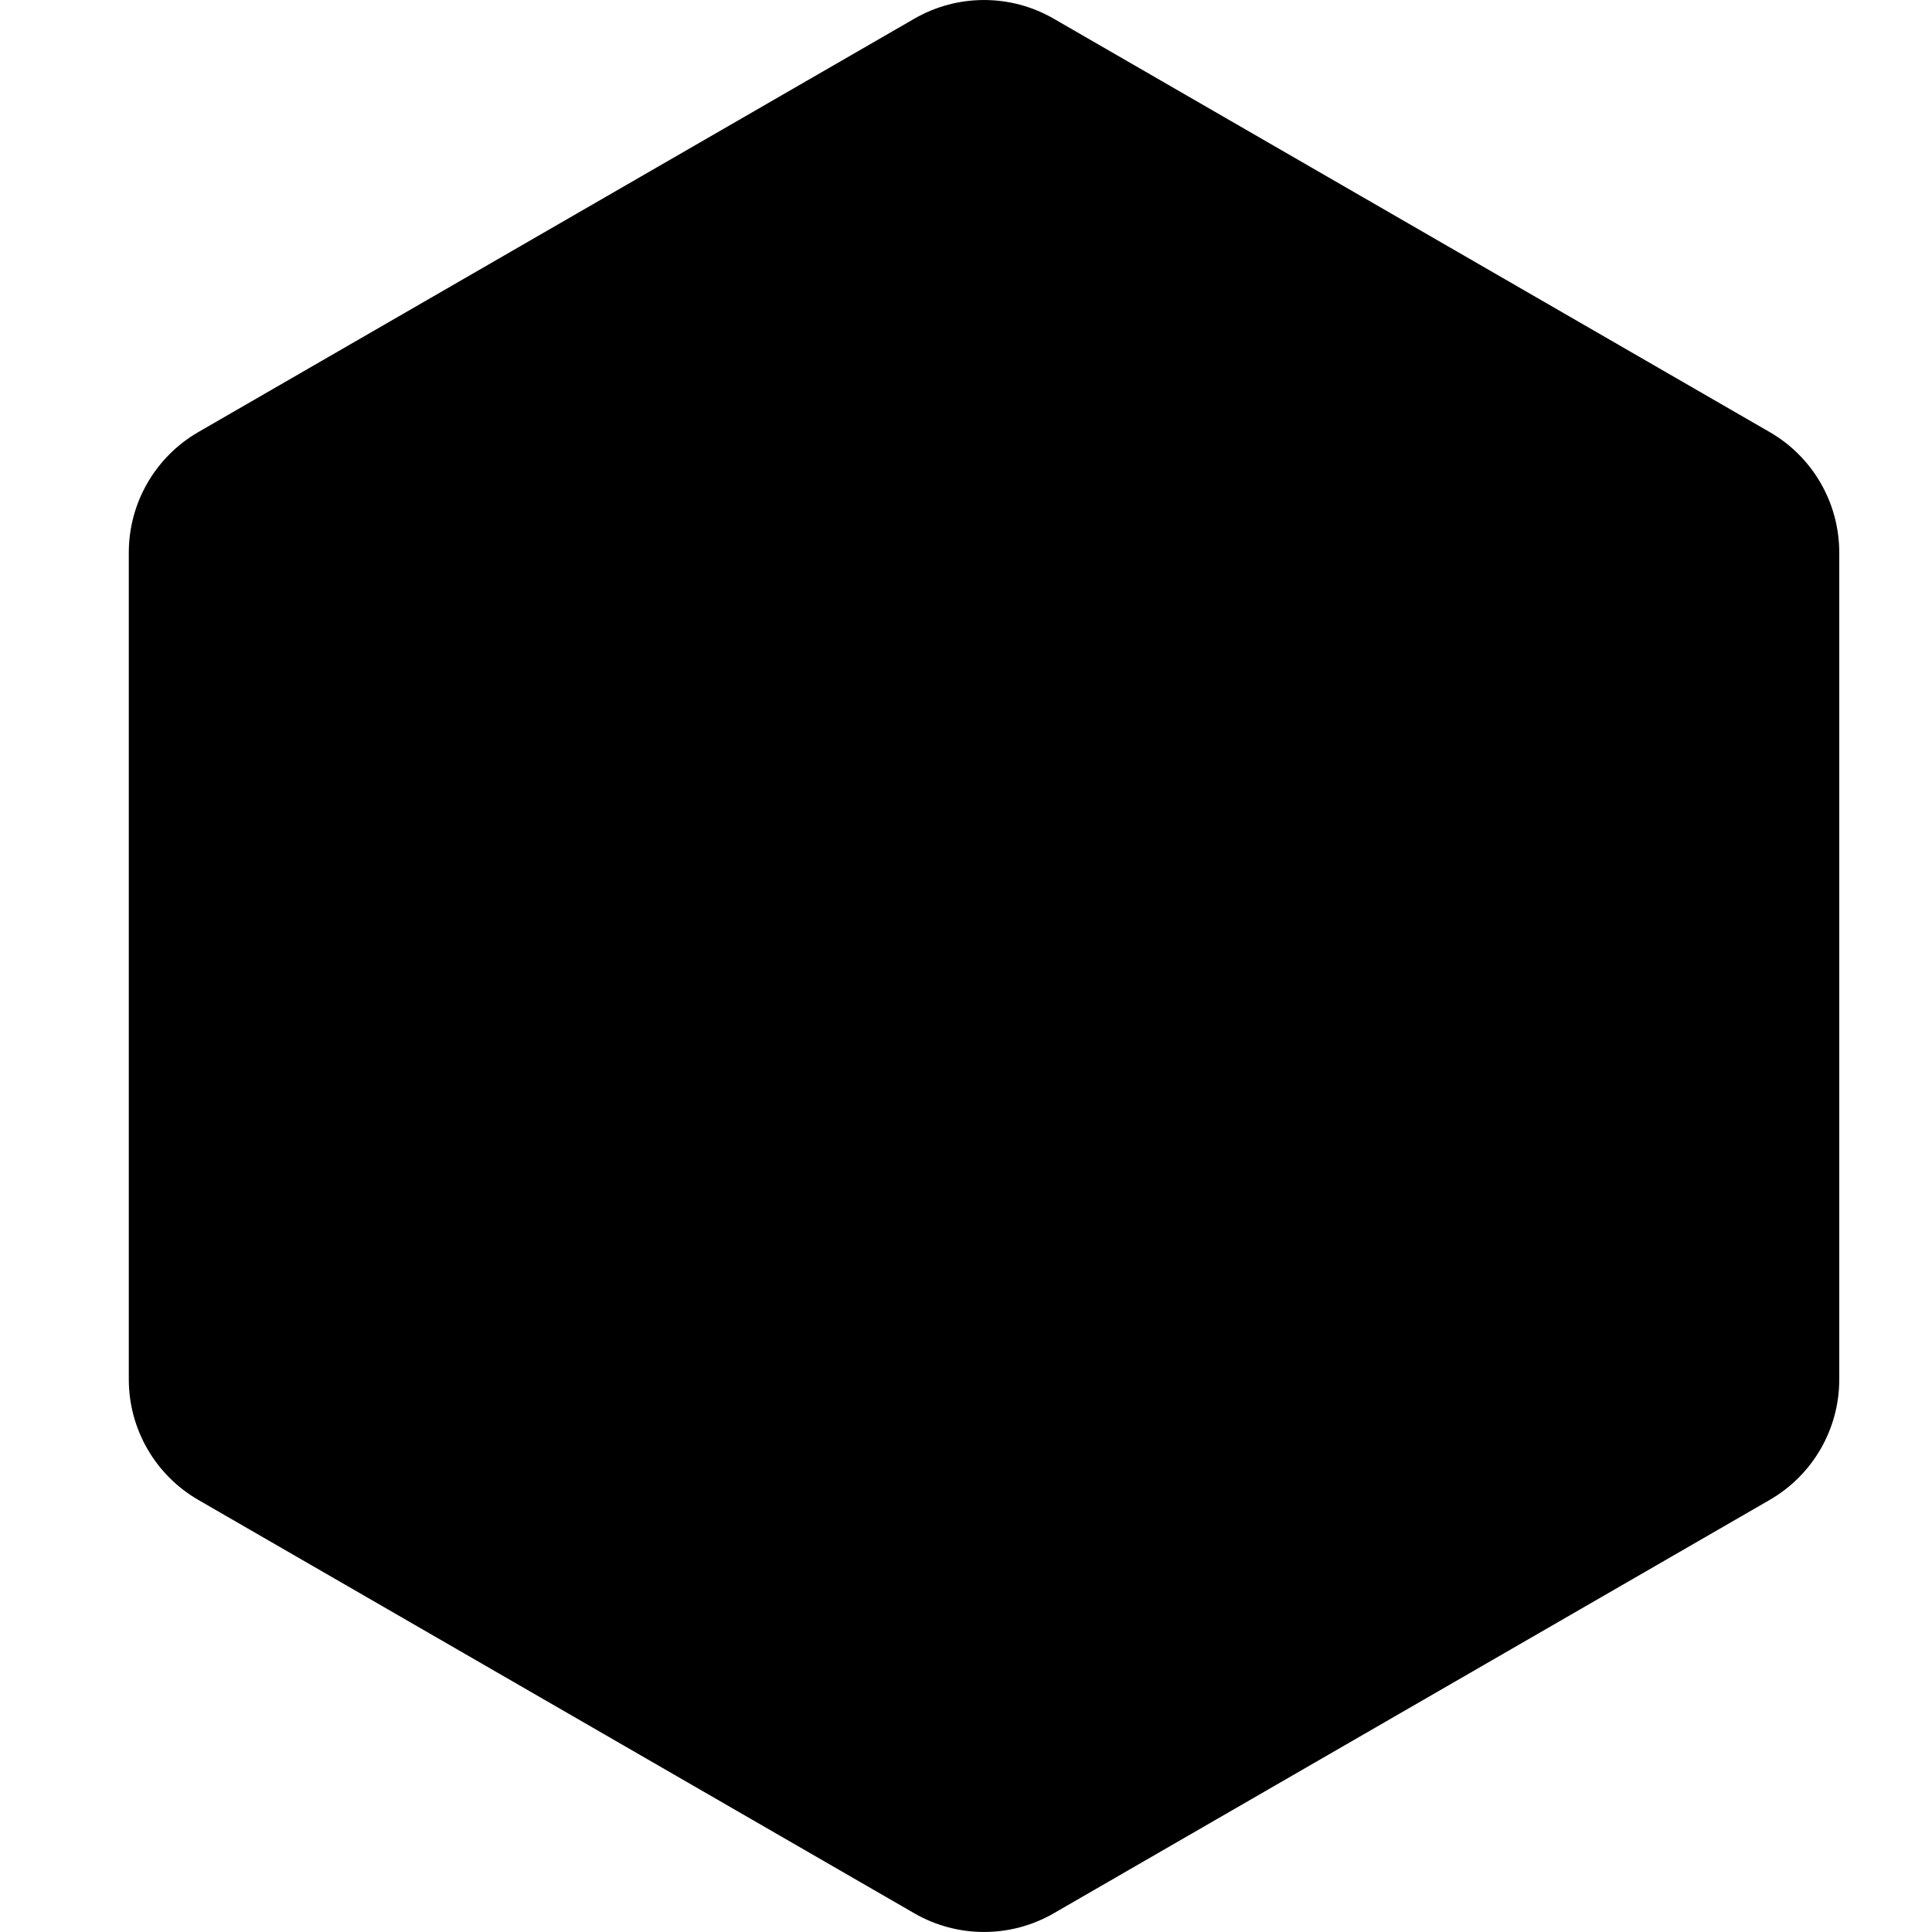 <?xml version="1.0" encoding="UTF-8"?>
<svg width="30px" height="30px" viewBox="0 0 30 30" version="1.1" xmlns="http://www.w3.org/2000/svg" xmlns:xlink="http://www.w3.org/1999/xlink">
    <!-- Generator: Sketch 58 (84663) - https://sketch.com -->
    <title>icons</title>
    <desc>Created with Sketch.</desc>
    <g id="Page-1" stroke="none" stroke-width="1" fill="none" fill-rule="evenodd">
        <g id="polygon">
            <rect id="Rectangle" x="0" y="0" width="30" height="30"></rect>
            <path d="M14.2,0.289 C14.868,-0.096 15.692,-0.096 16.36,0.289 L27.479,6.709 C28.148,7.095 28.56,7.808 28.56,8.58 L28.56,21.42 C28.56,22.192 28.148,22.905 27.479,23.291 L16.36,29.711 C15.692,30.096 14.868,30.096 14.2,29.711 L3.08,23.291 C2.412,22.905 2,22.192 2,21.42 L2,8.58 C2,7.808 2.412,7.095 3.08,6.709 L14.2,0.289 Z" id="Path" fill="#000000" fill-rule="nonzero"></path>
        </g>
    </g>
</svg>